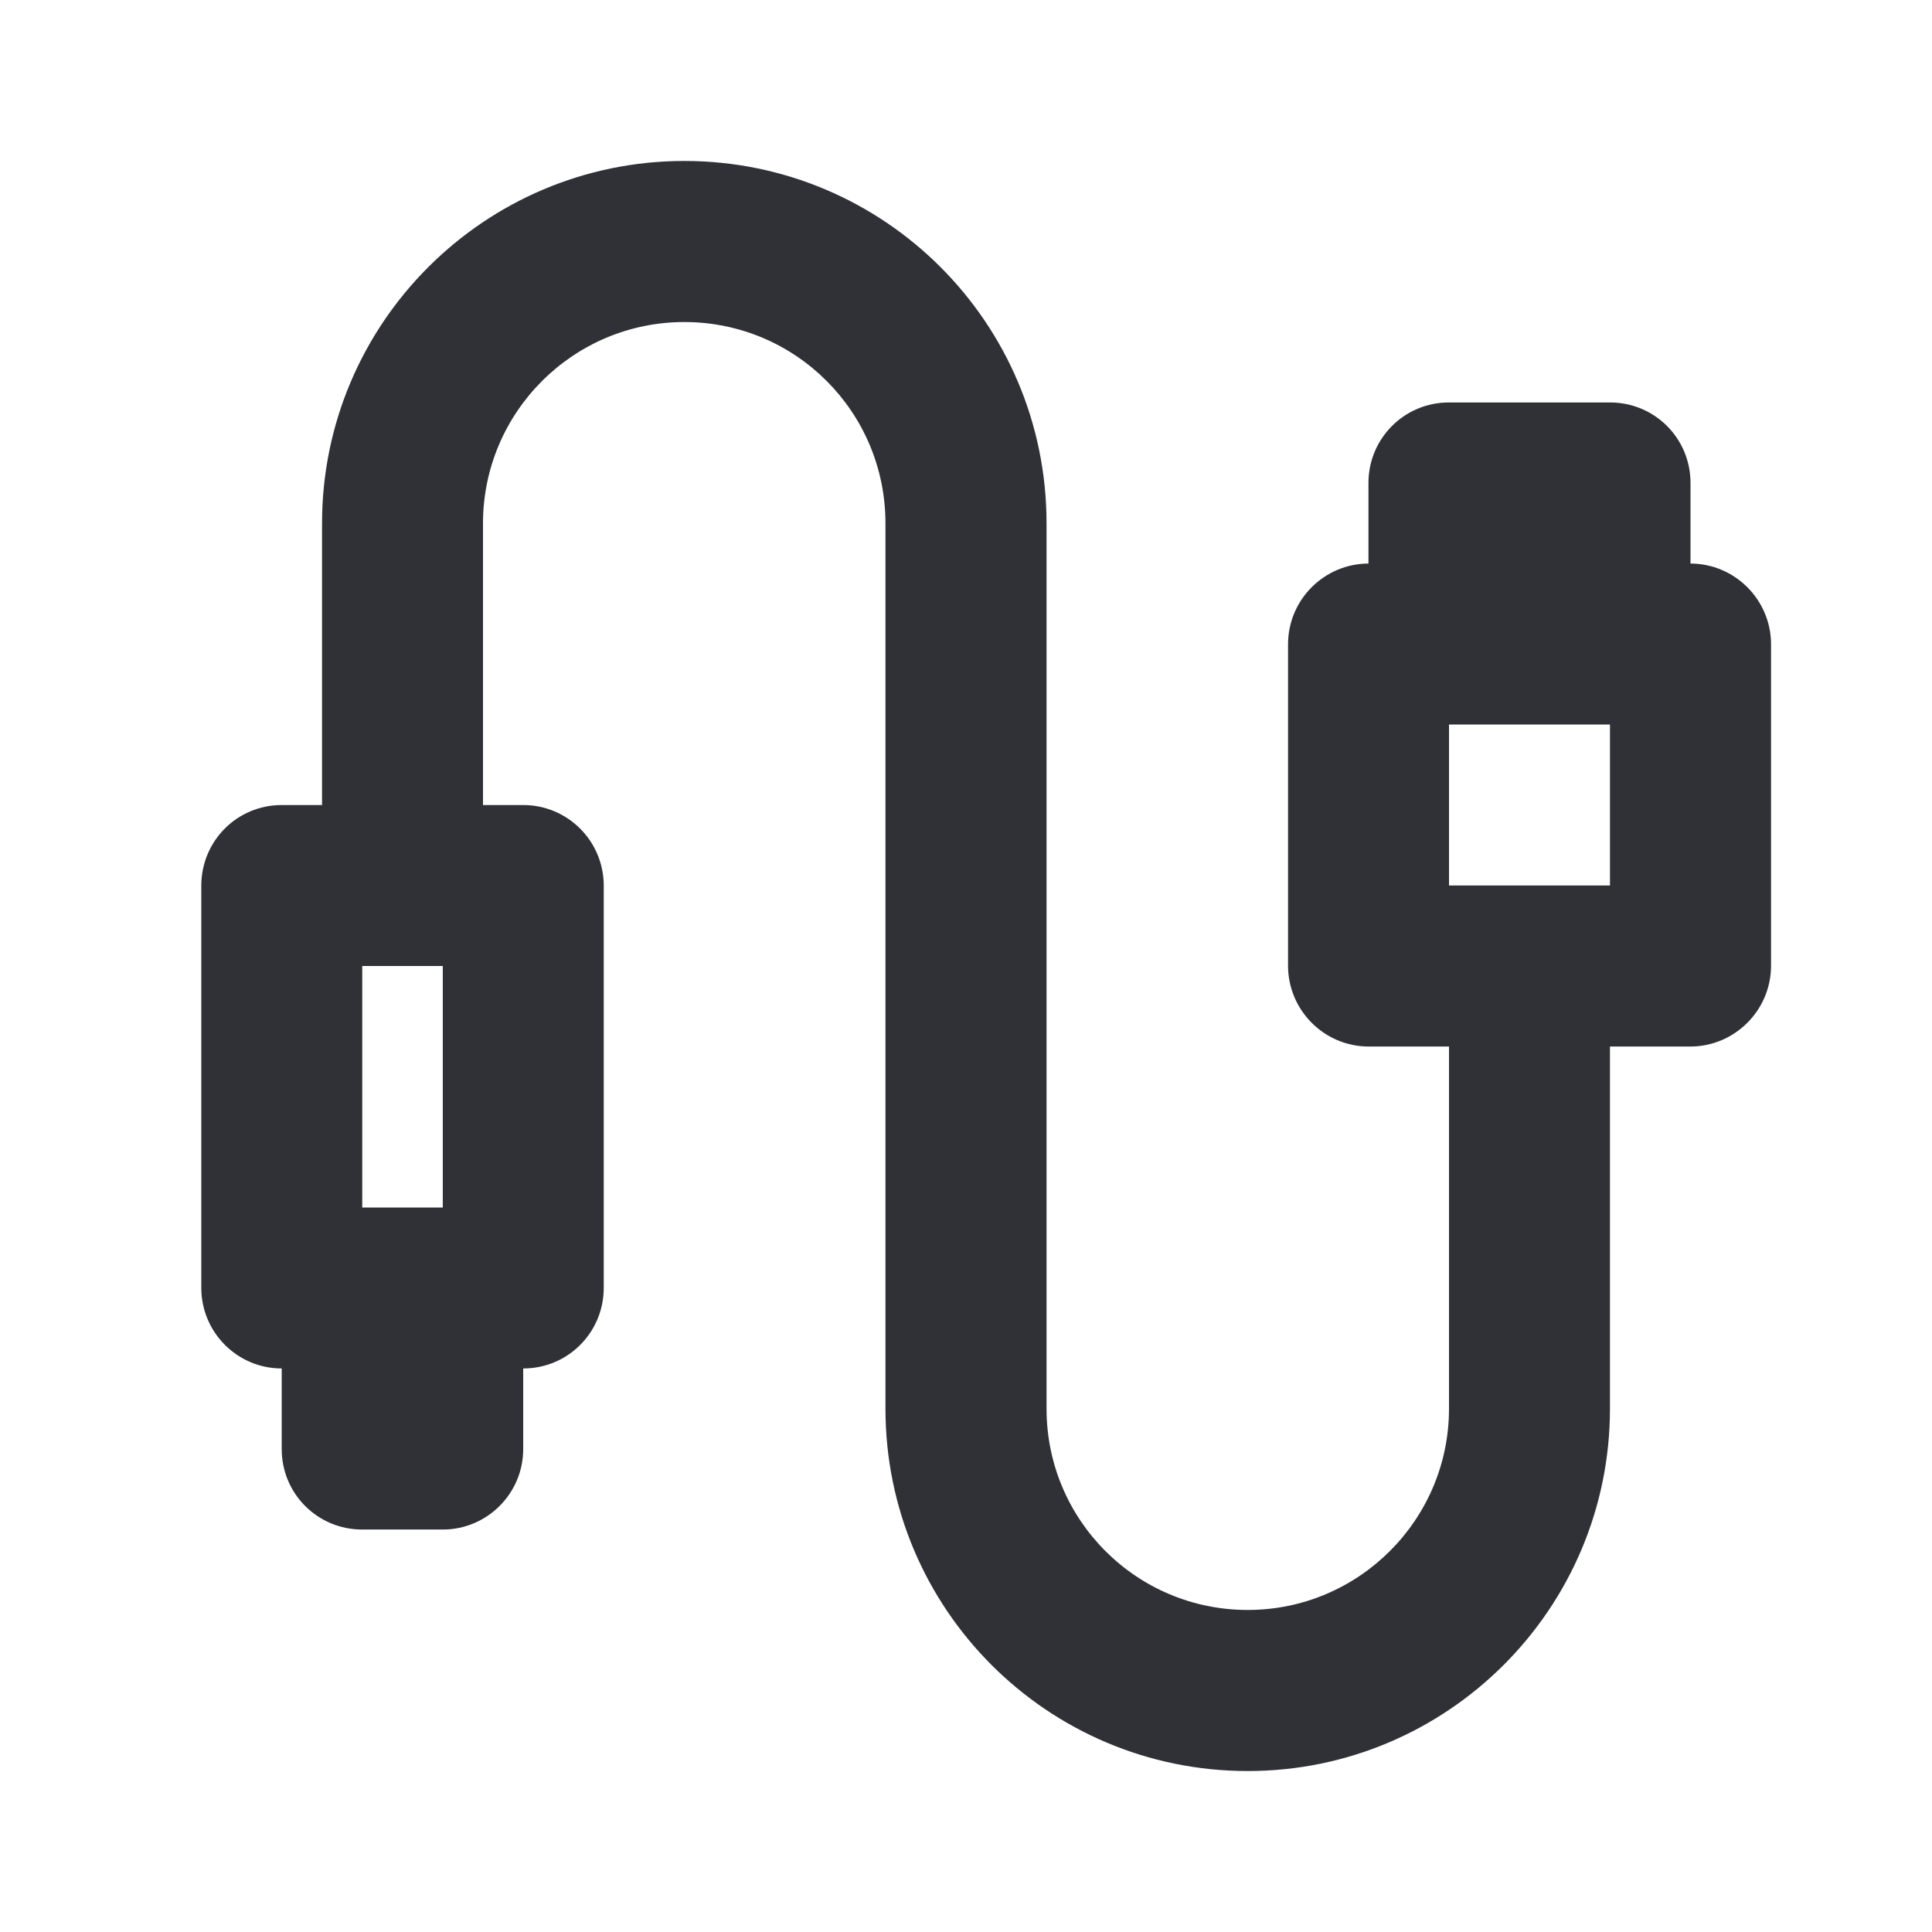 <svg width="16" height="16" viewBox="0 0 16 16" fill="none" xmlns="http://www.w3.org/2000/svg">
<path fill-rule="evenodd" clip-rule="evenodd" d="M4.333 12.001C4.333 12.368 4.034 12.667 3.667 12.667H2.999C2.631 12.667 2.333 12.371 2.333 12.001V11.333C1.965 11.333 1.667 11.034 1.667 10.665V7.335C1.667 6.966 1.962 6.667 2.333 6.667H2.667V4.334C2.667 2.678 4.012 1.333 5.667 1.333C7.324 1.333 8.667 2.675 8.667 4.334V11.666C8.667 12.588 9.412 13.333 10.333 13.333C11.252 13.333 12 12.586 12 11.666V8.667H11.336C10.966 8.667 10.667 8.366 10.667 7.997V5.336C10.667 4.967 10.966 4.668 11.333 4.667V3.999C11.333 3.632 11.629 3.333 11.999 3.333H13.334C13.702 3.333 14 3.629 14 3.999V4.667C14.368 4.668 14.667 4.968 14.667 5.336V7.997C14.667 8.367 14.366 8.667 13.997 8.667H13.333V11.666C13.333 13.322 11.988 14.667 10.333 14.667C8.676 14.667 7.333 13.325 7.333 11.666V4.334C7.333 3.411 6.588 2.667 5.667 2.667C4.748 2.667 4 3.414 4 4.334V6.667H4.333C4.702 6.667 5 6.966 5 7.335V10.665C5 11.034 4.704 11.333 4.333 11.333L4.333 12.001ZM12 6V7.333H13.333V6H12ZM3 8V10H3.667V8H3Z" fill="#2F3136"/>
</svg>
